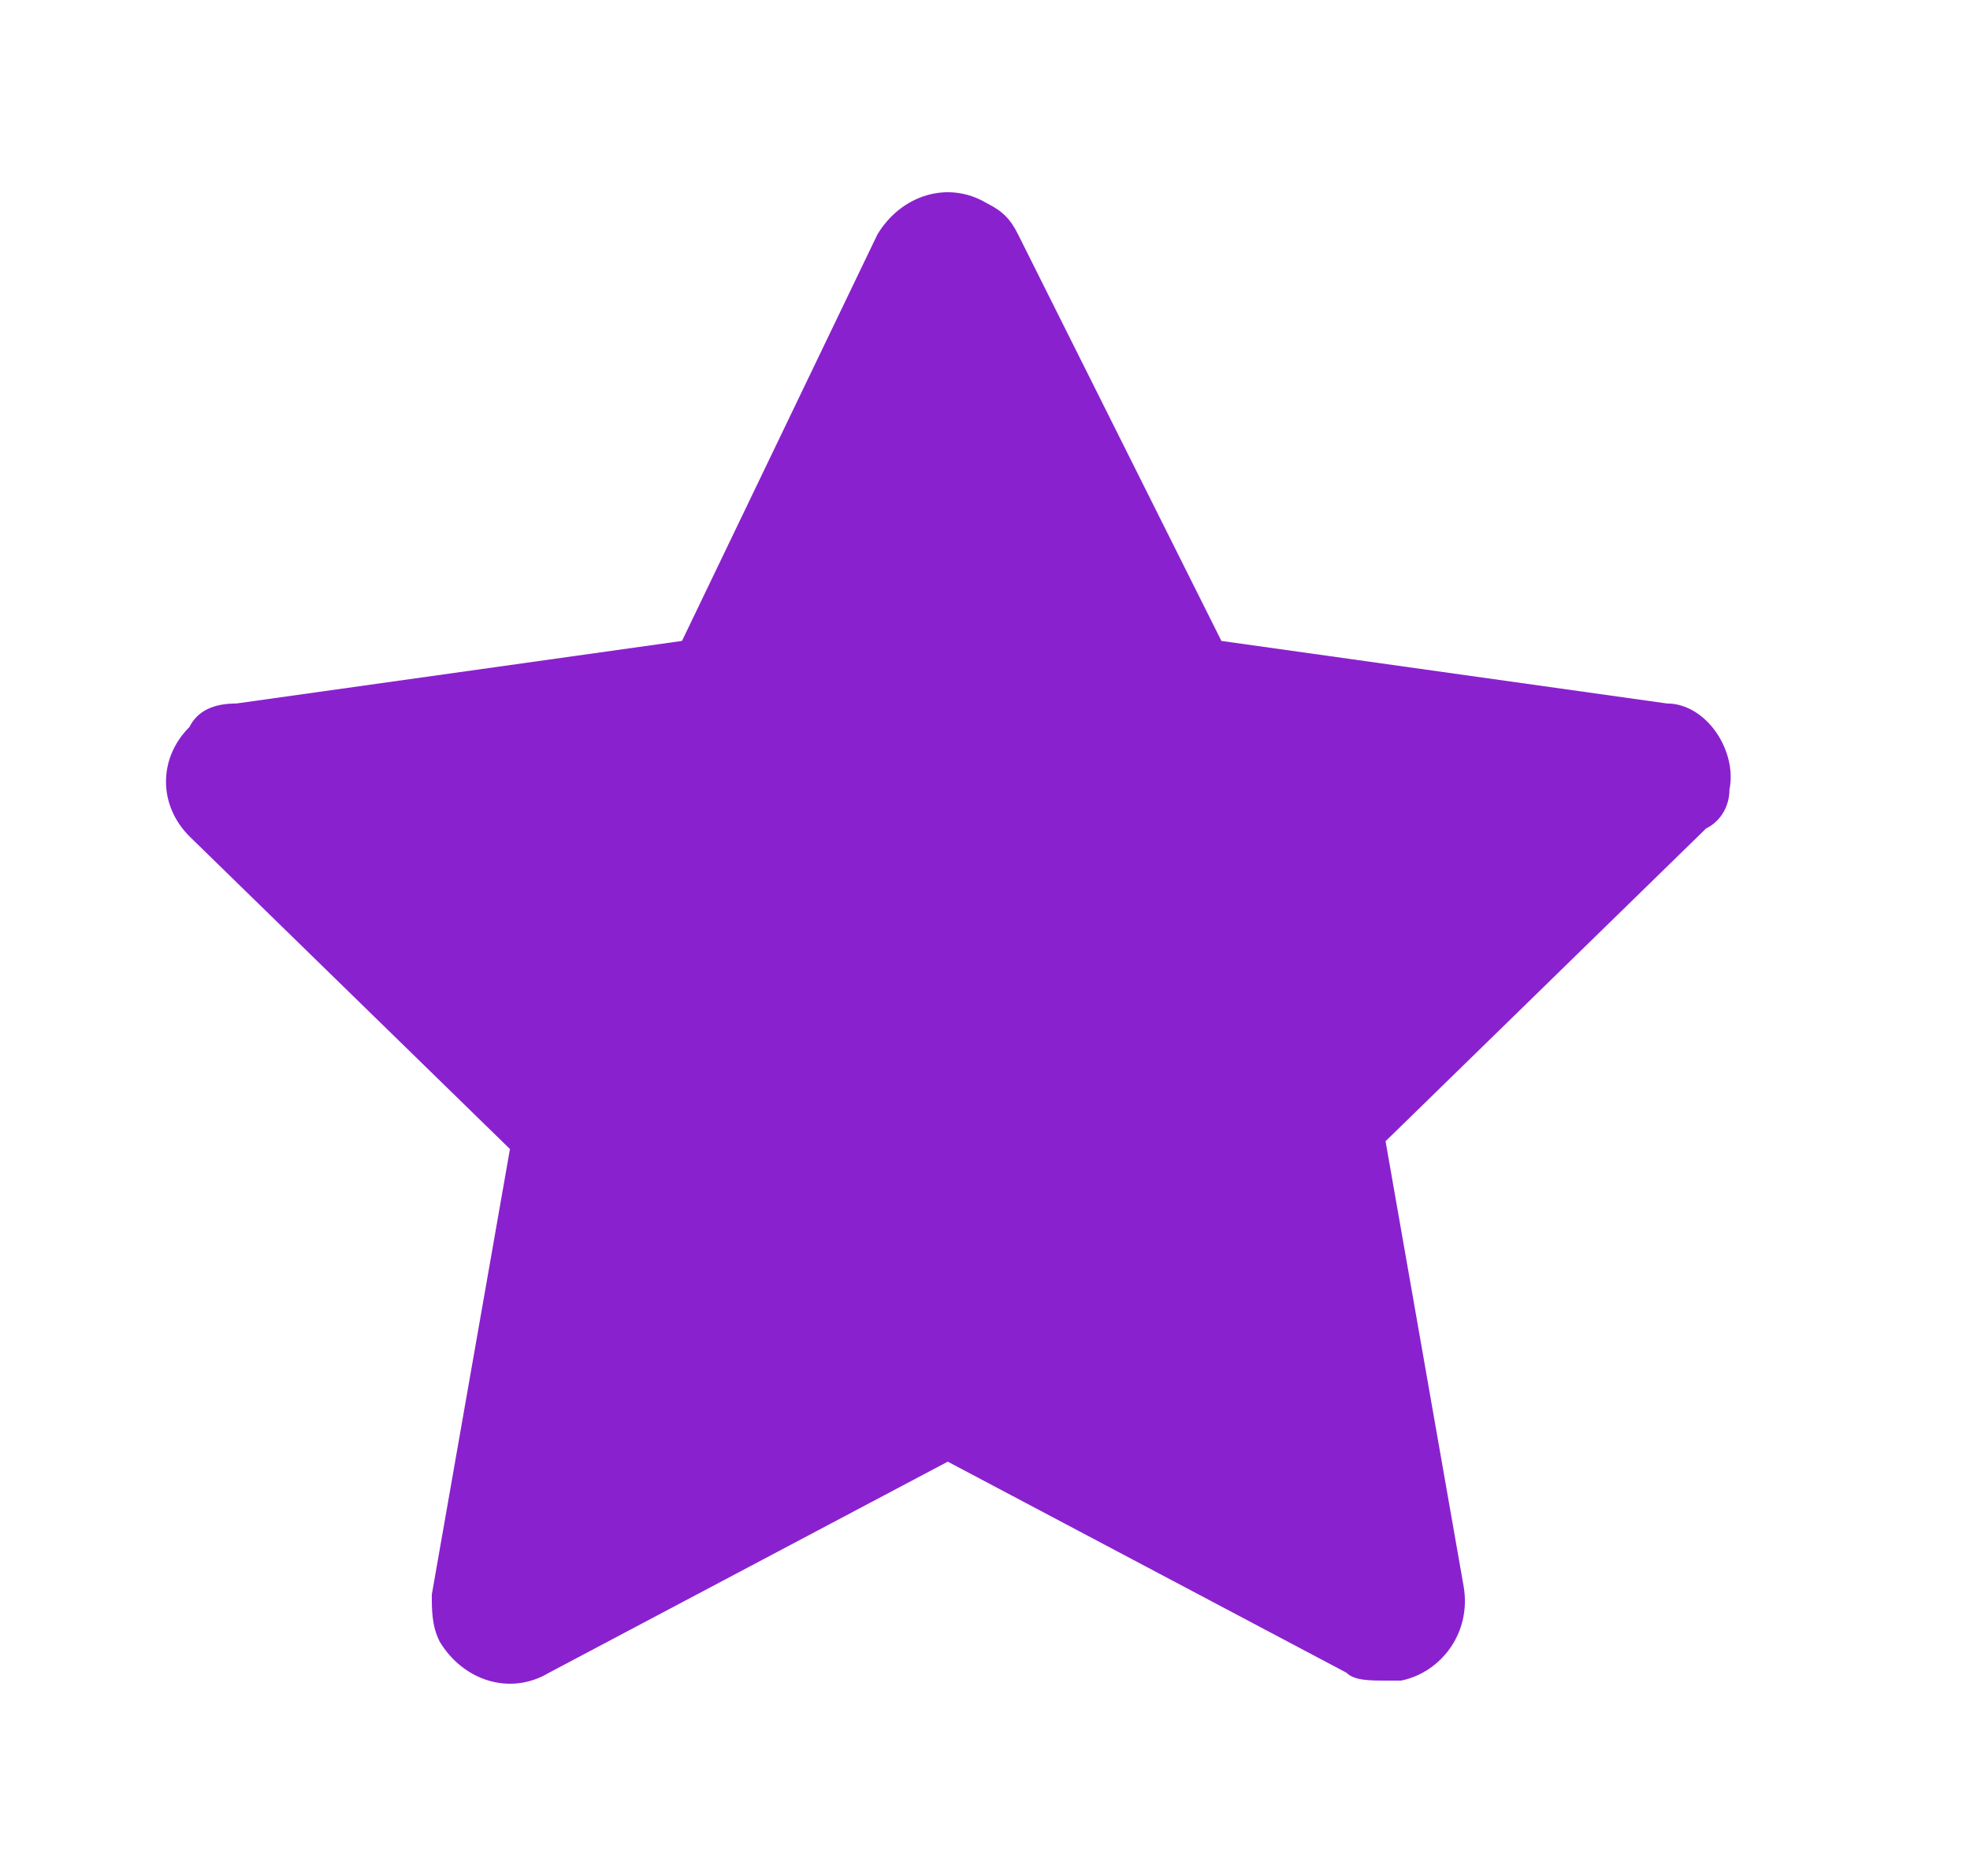 <svg width="21" height="20" viewBox="0 0 21 20" fill="none" xmlns="http://www.w3.org/2000/svg">
<path d="M18.436 8.417C18.52 8 18.186 7.5 17.77 7.5L13.02 6.833L10.853 2.5C10.77 2.333 10.686 2.25 10.52 2.167C10.103 1.917 9.603 2.083 9.353 2.5L7.27 6.833L2.52 7.5C2.27 7.5 2.103 7.583 2.02 7.75C1.686 8.083 1.686 8.583 2.02 8.917L5.436 12.25L4.603 17C4.603 17.167 4.603 17.333 4.686 17.5C4.936 17.917 5.436 18.083 5.853 17.833L10.103 15.583L14.353 17.833C14.436 17.917 14.603 17.917 14.77 17.917C14.853 17.917 14.853 17.917 14.936 17.917C15.353 17.833 15.686 17.417 15.603 16.917L14.77 12.167L18.186 8.833C18.353 8.75 18.436 8.583 18.436 8.417Z" fill="#8A21CF"/>
</svg>
